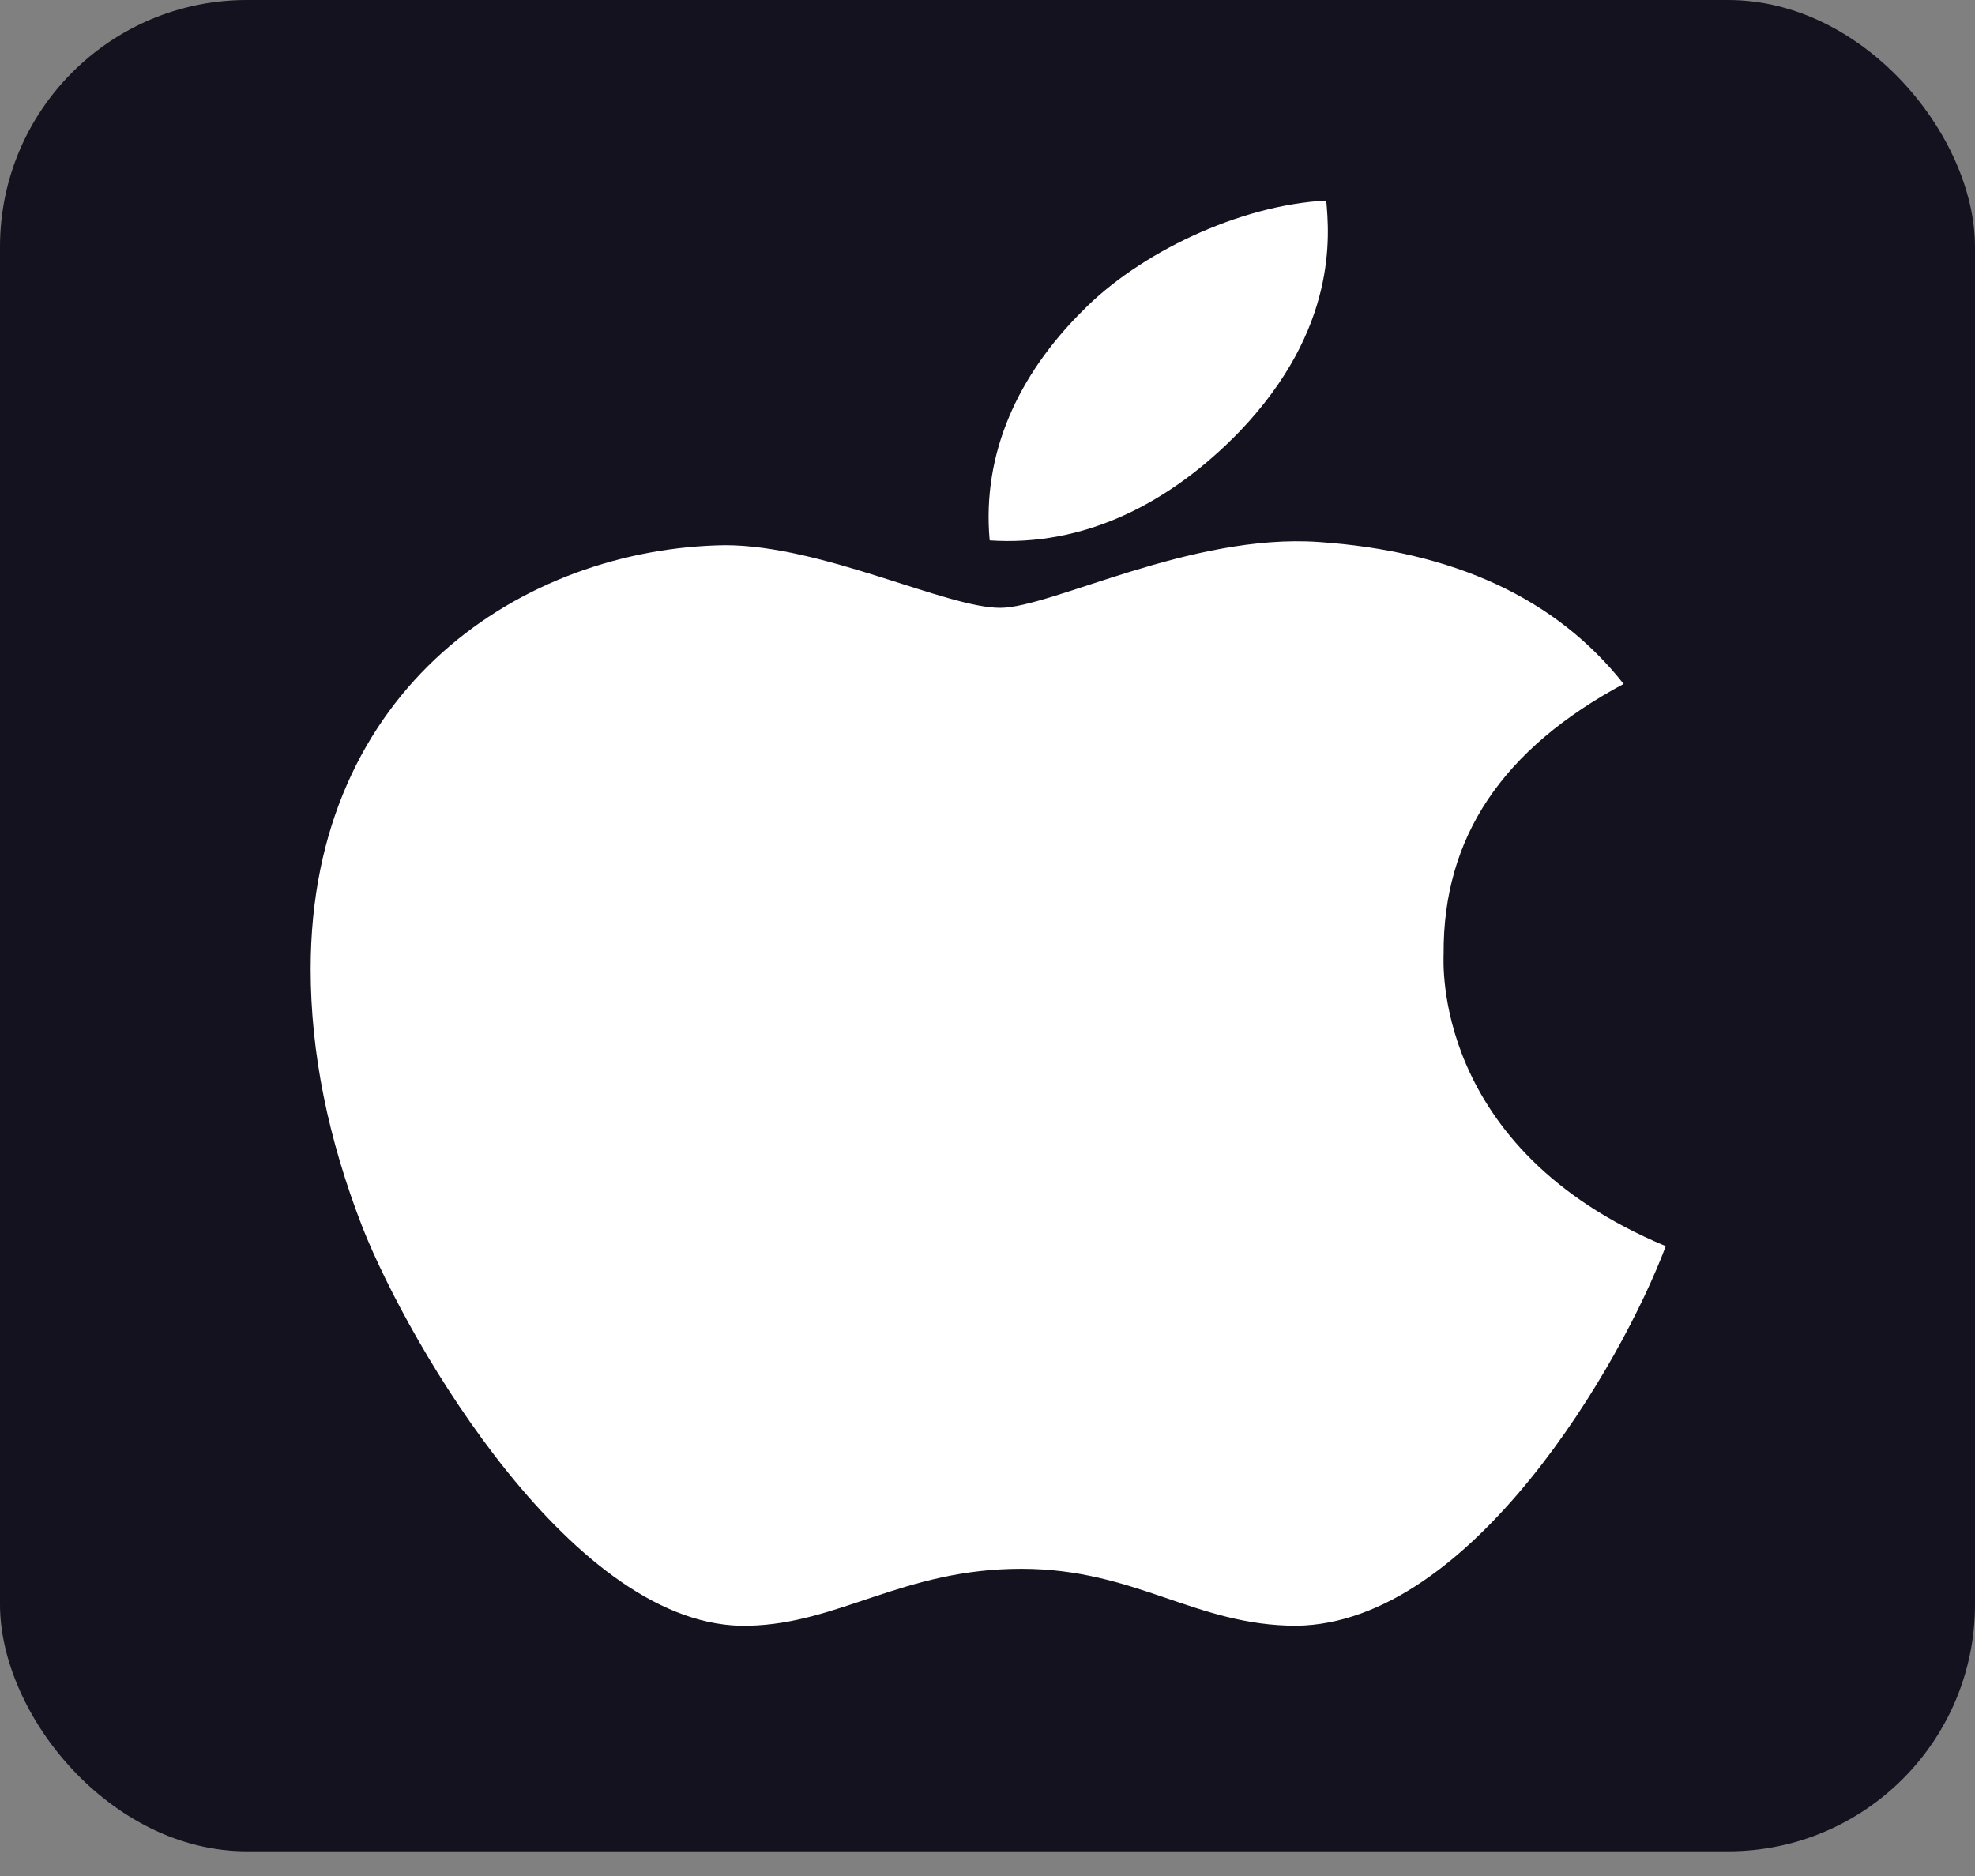 <svg width="40" height="38" viewBox="0 0 40 38" fill="none" xmlns="http://www.w3.org/2000/svg">
<rect x="0" y="0" width="40" height="38" fill="#808080" stroke="none"/>
<rect width="40" height="37.5" rx="5" fill="#14121F"/>
<path d="M29.238 19.319C29.224 16.953 30.434 15.168 32.884 13.853C31.514 12.119 29.443 11.165 26.708 10.978C24.12 10.798 21.291 12.312 20.255 12.312C19.162 12.312 16.653 11.043 14.684 11.043C10.616 11.101 6.292 13.911 6.292 19.628C6.292 21.317 6.642 23.061 7.342 24.861C8.275 27.227 11.644 33.028 15.158 32.931C16.996 32.892 18.294 31.777 20.685 31.777C23.004 31.777 24.207 32.931 26.256 32.931C29.8 32.886 32.848 27.614 33.737 25.242C28.983 23.263 29.238 19.441 29.238 19.319ZM25.111 8.735C27.102 6.647 26.92 4.746 26.861 4.062C25.104 4.153 23.07 5.12 21.91 6.312C20.634 7.588 19.883 9.167 20.044 10.946C21.947 11.075 23.682 10.211 25.111 8.735Z" fill="white"/>
</svg>
